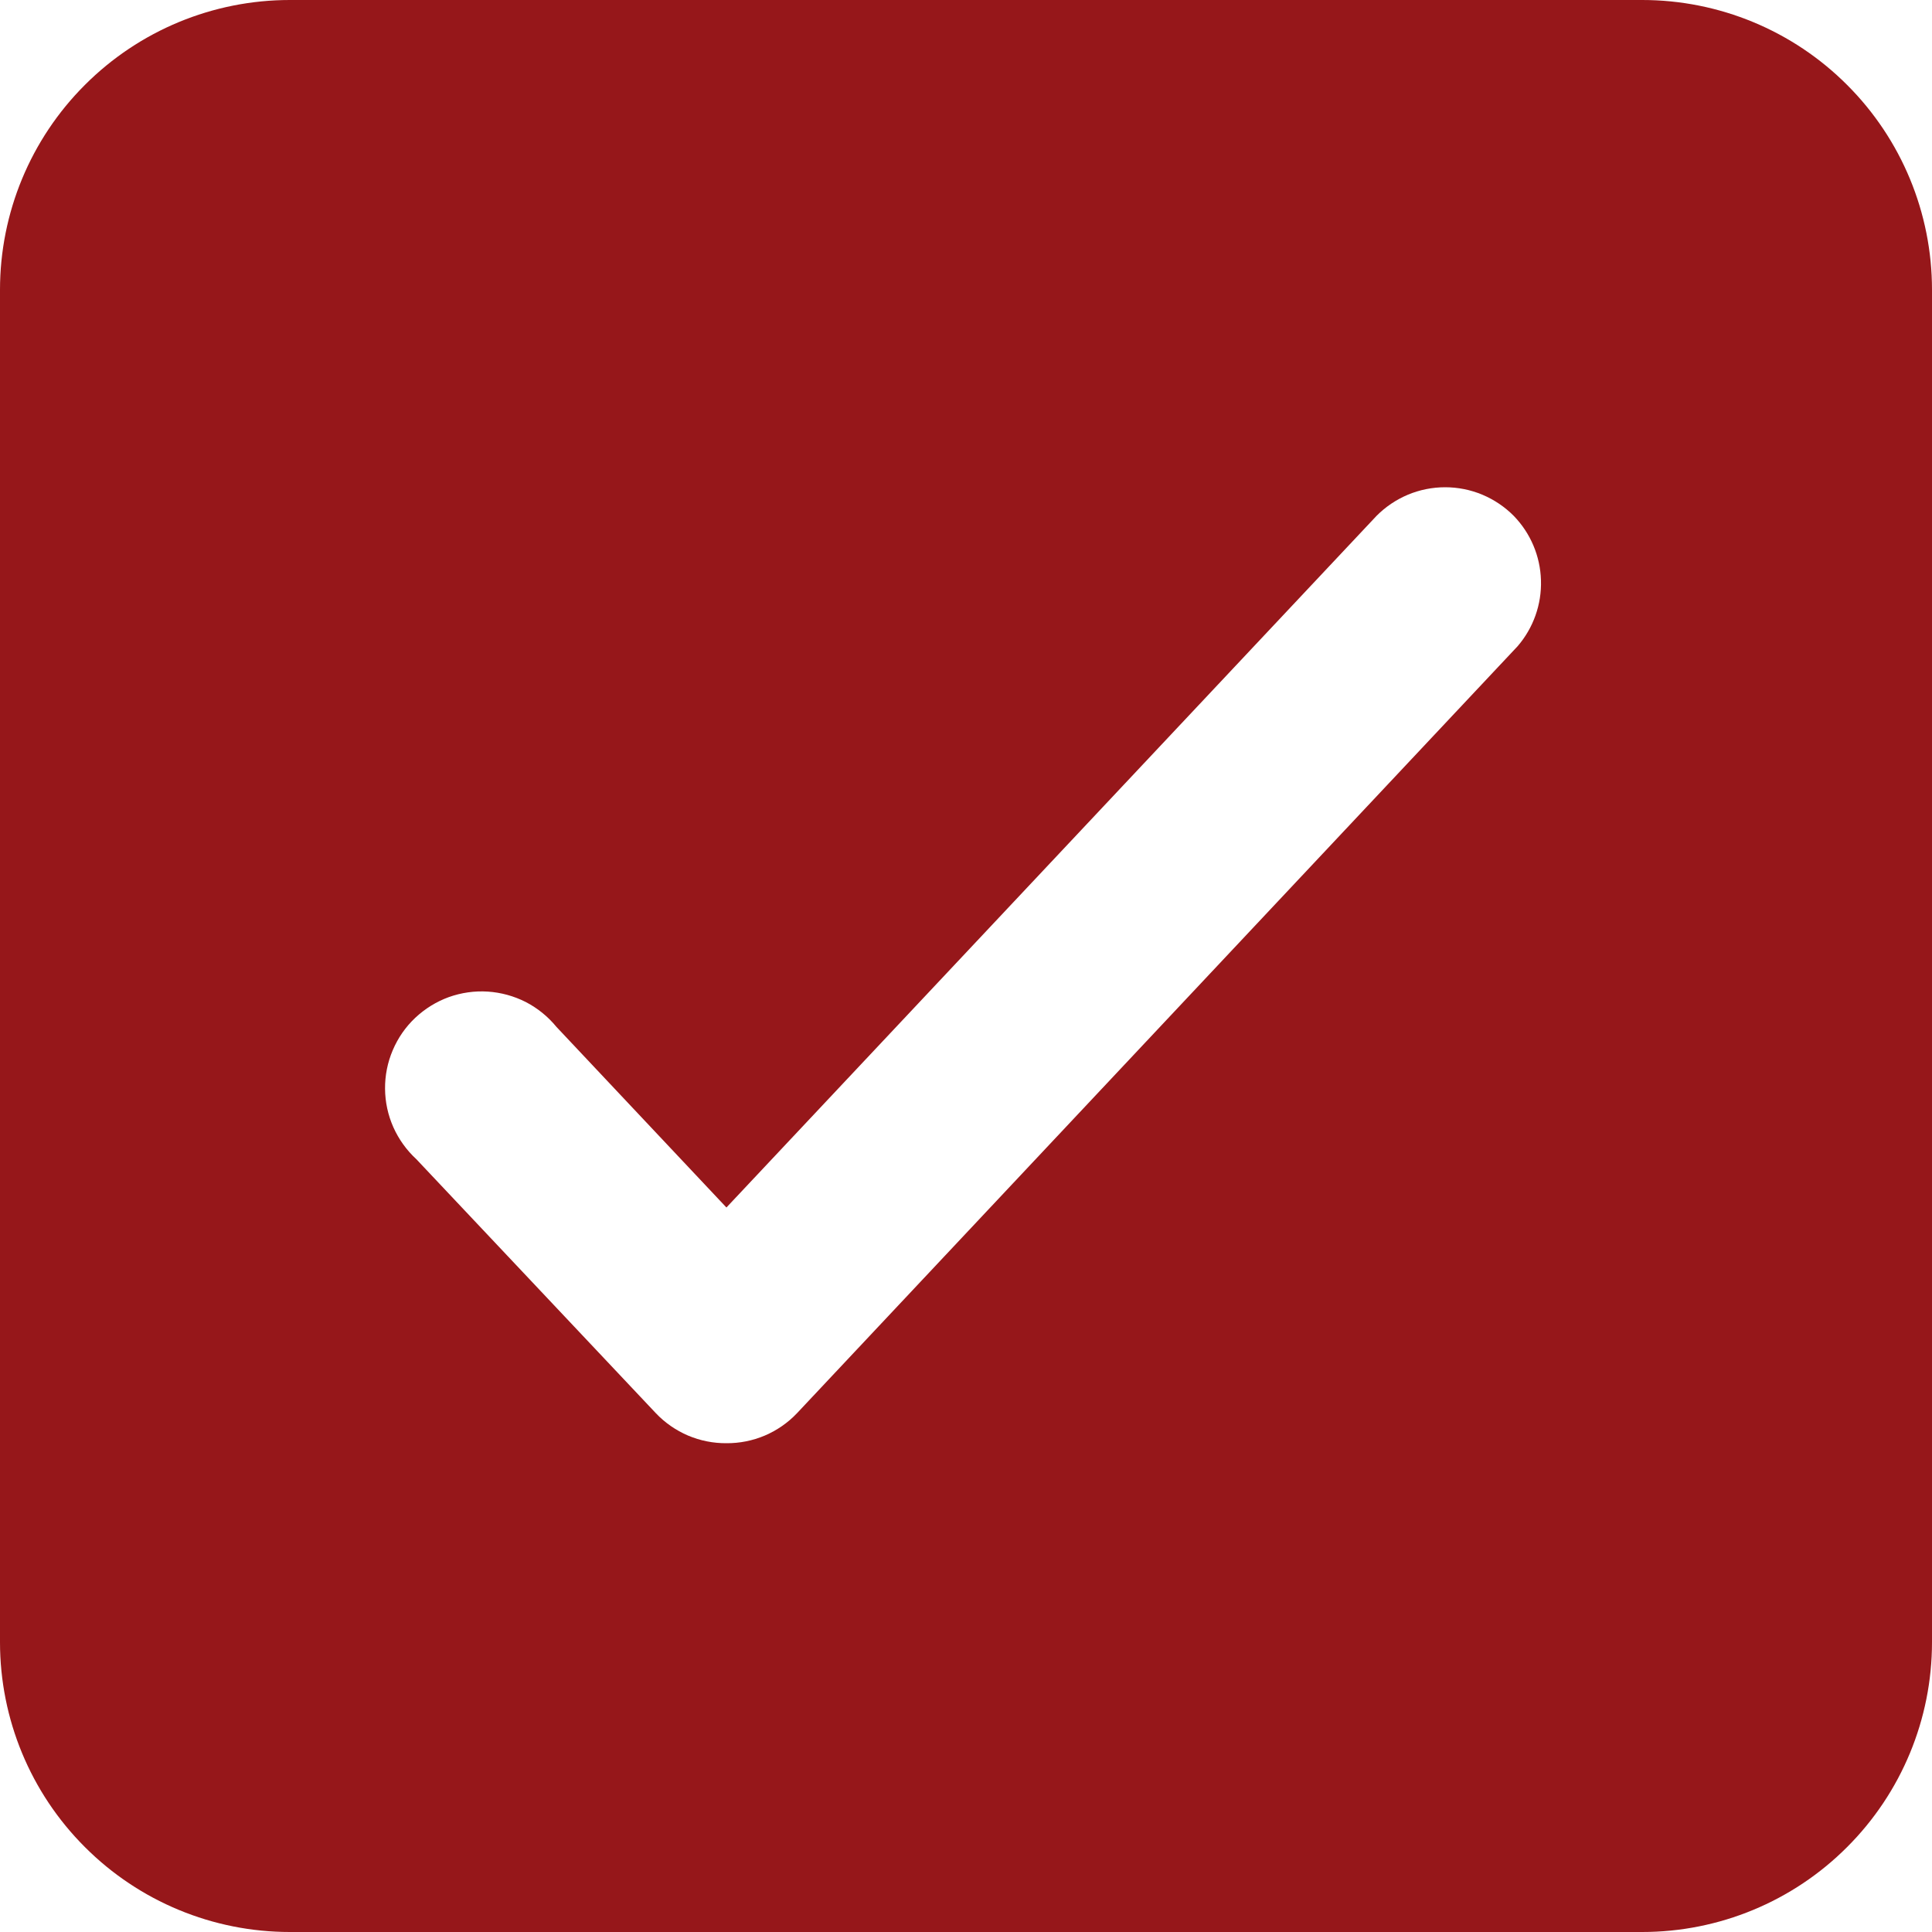 <svg width="20" height="20" viewBox="0 0 20 20" fill="none" xmlns="http://www.w3.org/2000/svg">
<path d="M17 0H3C2.204 0 1.441 0.316 0.879 0.879C0.316 1.441 0 2.204 0 3V17C0 17.796 0.316 18.559 0.879 19.121C1.441 19.684 2.204 20 3 20H17C17.796 20 18.559 19.684 19.121 19.121C19.684 18.559 20 17.796 20 17V3C20 2.204 19.684 1.441 19.121 0.879C18.559 0.316 17.796 0 17 0ZM15.71 6.69L8.25 14.63C8.156 14.729 8.043 14.807 7.917 14.861C7.792 14.914 7.656 14.941 7.52 14.94C7.384 14.941 7.248 14.914 7.123 14.861C6.997 14.807 6.884 14.729 6.79 14.63L4.31 12C4.209 11.907 4.128 11.794 4.072 11.669C4.016 11.543 3.987 11.408 3.986 11.27C3.985 11.133 4.012 10.997 4.066 10.871C4.12 10.744 4.199 10.63 4.299 10.536C4.399 10.442 4.517 10.369 4.646 10.322C4.775 10.276 4.913 10.256 5.05 10.265C5.187 10.274 5.321 10.311 5.443 10.373C5.565 10.436 5.673 10.524 5.76 10.63L7.52 12.5L14.25 5.34C14.343 5.246 14.454 5.172 14.575 5.121C14.697 5.07 14.828 5.044 14.96 5.044C15.092 5.044 15.223 5.07 15.345 5.121C15.466 5.172 15.577 5.246 15.67 5.34C15.844 5.519 15.945 5.757 15.952 6.007C15.96 6.257 15.873 6.501 15.71 6.69Z" fill="#96171A"/>
</svg>
